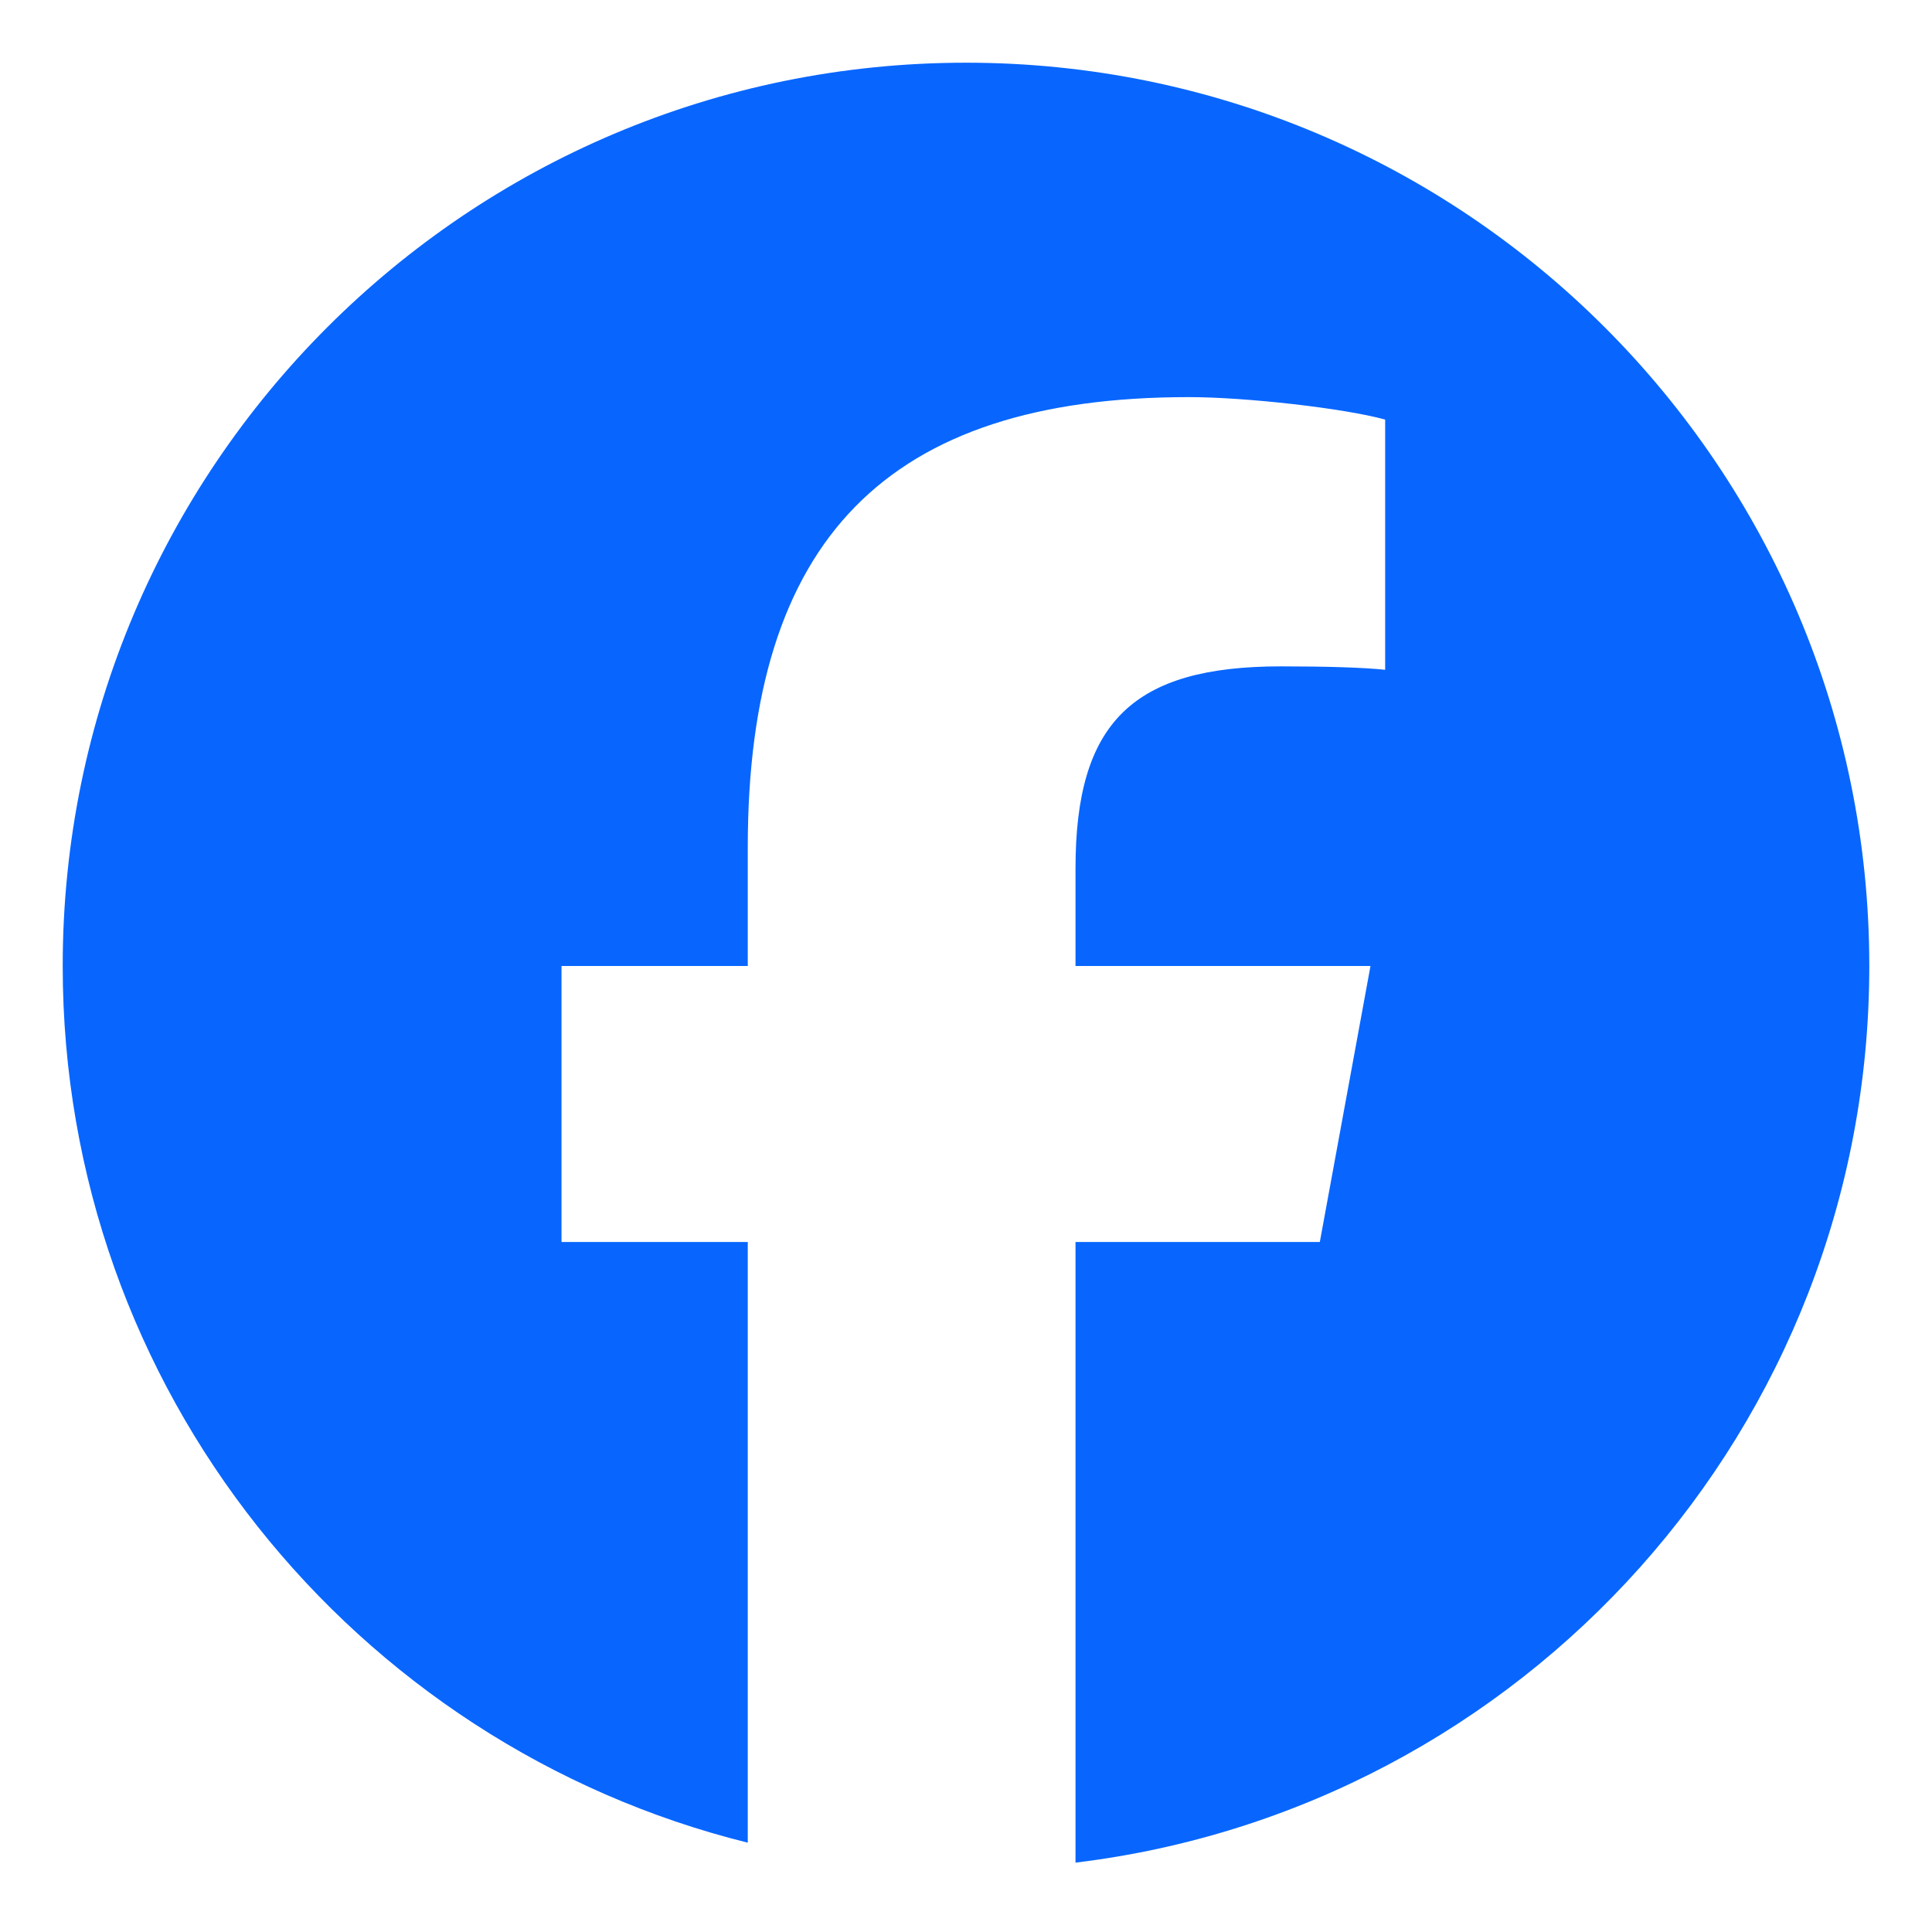 <svg width="22" height="22" viewBox="0 0 22 22" fill="none" xmlns="http://www.w3.org/2000/svg">
<path d="M21.286 11C21.286 5.319 16.681 0.714 11 0.714C5.319 0.714 0.714 5.319 0.714 11C0.714 15.824 4.035 19.871 8.515 20.983V14.143H6.394V11H8.515V9.646C8.515 6.145 10.1 4.522 13.537 4.522C14.189 4.522 15.313 4.65 15.773 4.778V7.627C15.53 7.601 15.108 7.588 14.585 7.588C12.898 7.588 12.247 8.227 12.247 9.888V11H15.606L15.029 14.143H12.247V21.21C17.34 20.595 21.286 16.259 21.286 11H21.286Z" fill="#0866FF"/>
</svg>
